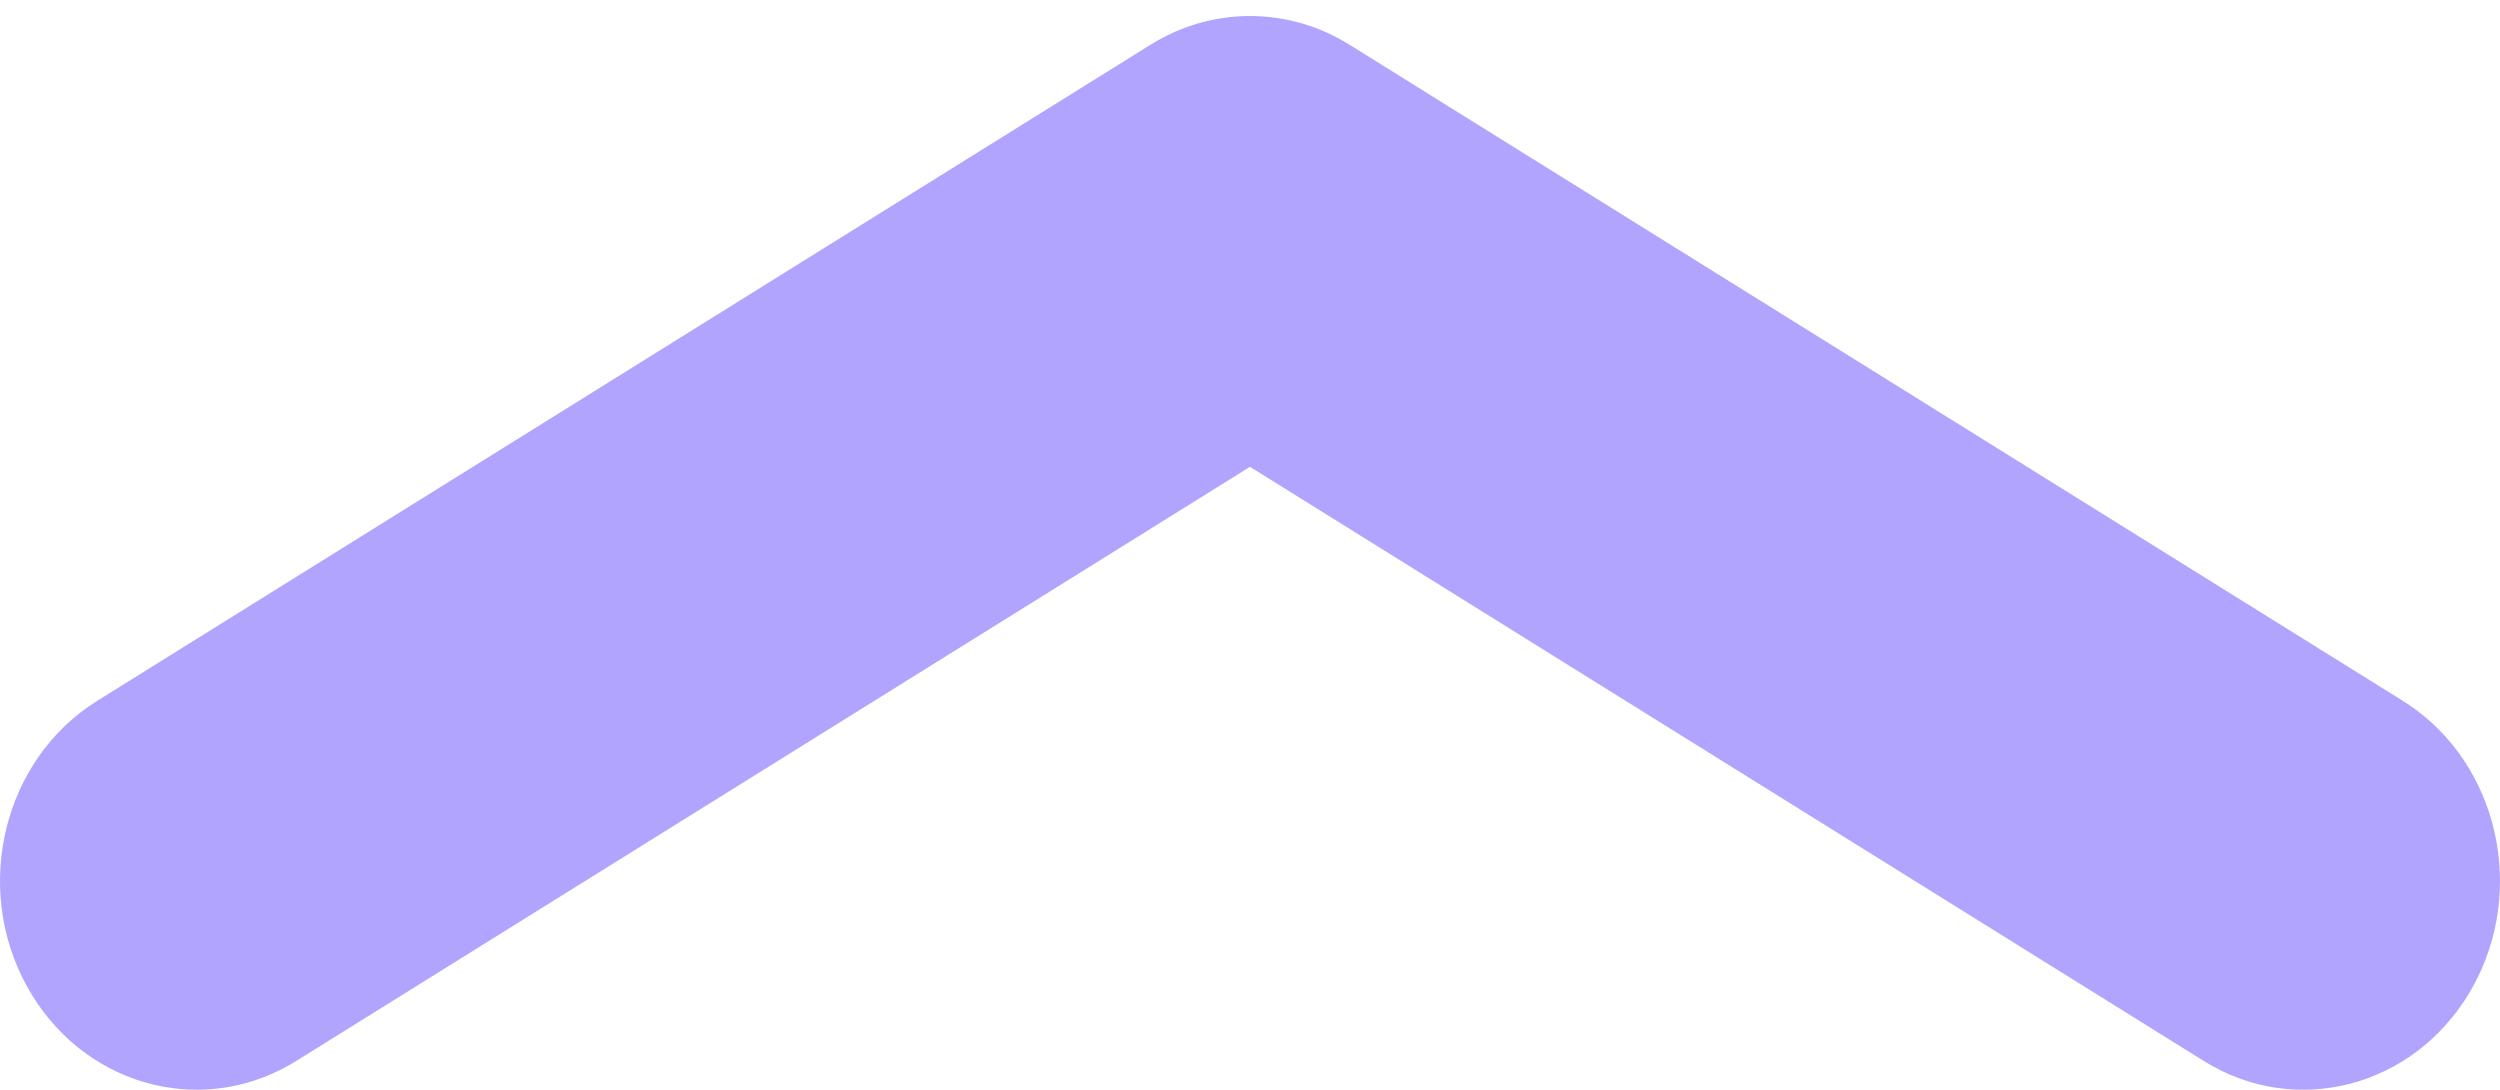 <?xml version="1.0" encoding="UTF-8"?> <svg xmlns="http://www.w3.org/2000/svg" xmlns:xlink="http://www.w3.org/1999/xlink" width="156px" height="68px" viewBox="0 0 156 68"> <title>Arrow_up</title> <g id="Arrow_up" stroke="none" stroke-width="1" fill="none" fill-rule="evenodd"> <path d="M71.792,2.791 C75.483,0.491 80.024,0.406 83.779,2.535 L84.208,2.791 L149.937,43.734 C155.782,47.375 157.74,55.357 154.311,61.563 C150.957,67.633 143.69,69.755 137.904,66.436 L137.52,66.207 L78.001,29.13 L18.48,66.207 C12.762,69.769 5.444,67.856 1.918,61.961 L1.689,61.563 C-1.666,55.492 0.136,47.721 5.687,43.978 L6.063,43.734 L71.792,2.791 Z" id="Path" fill="#B1A4FF" transform="translate(78, 34.5) scale(-1, 1) translate(-78, -34.5) "></path> </g> </svg> 